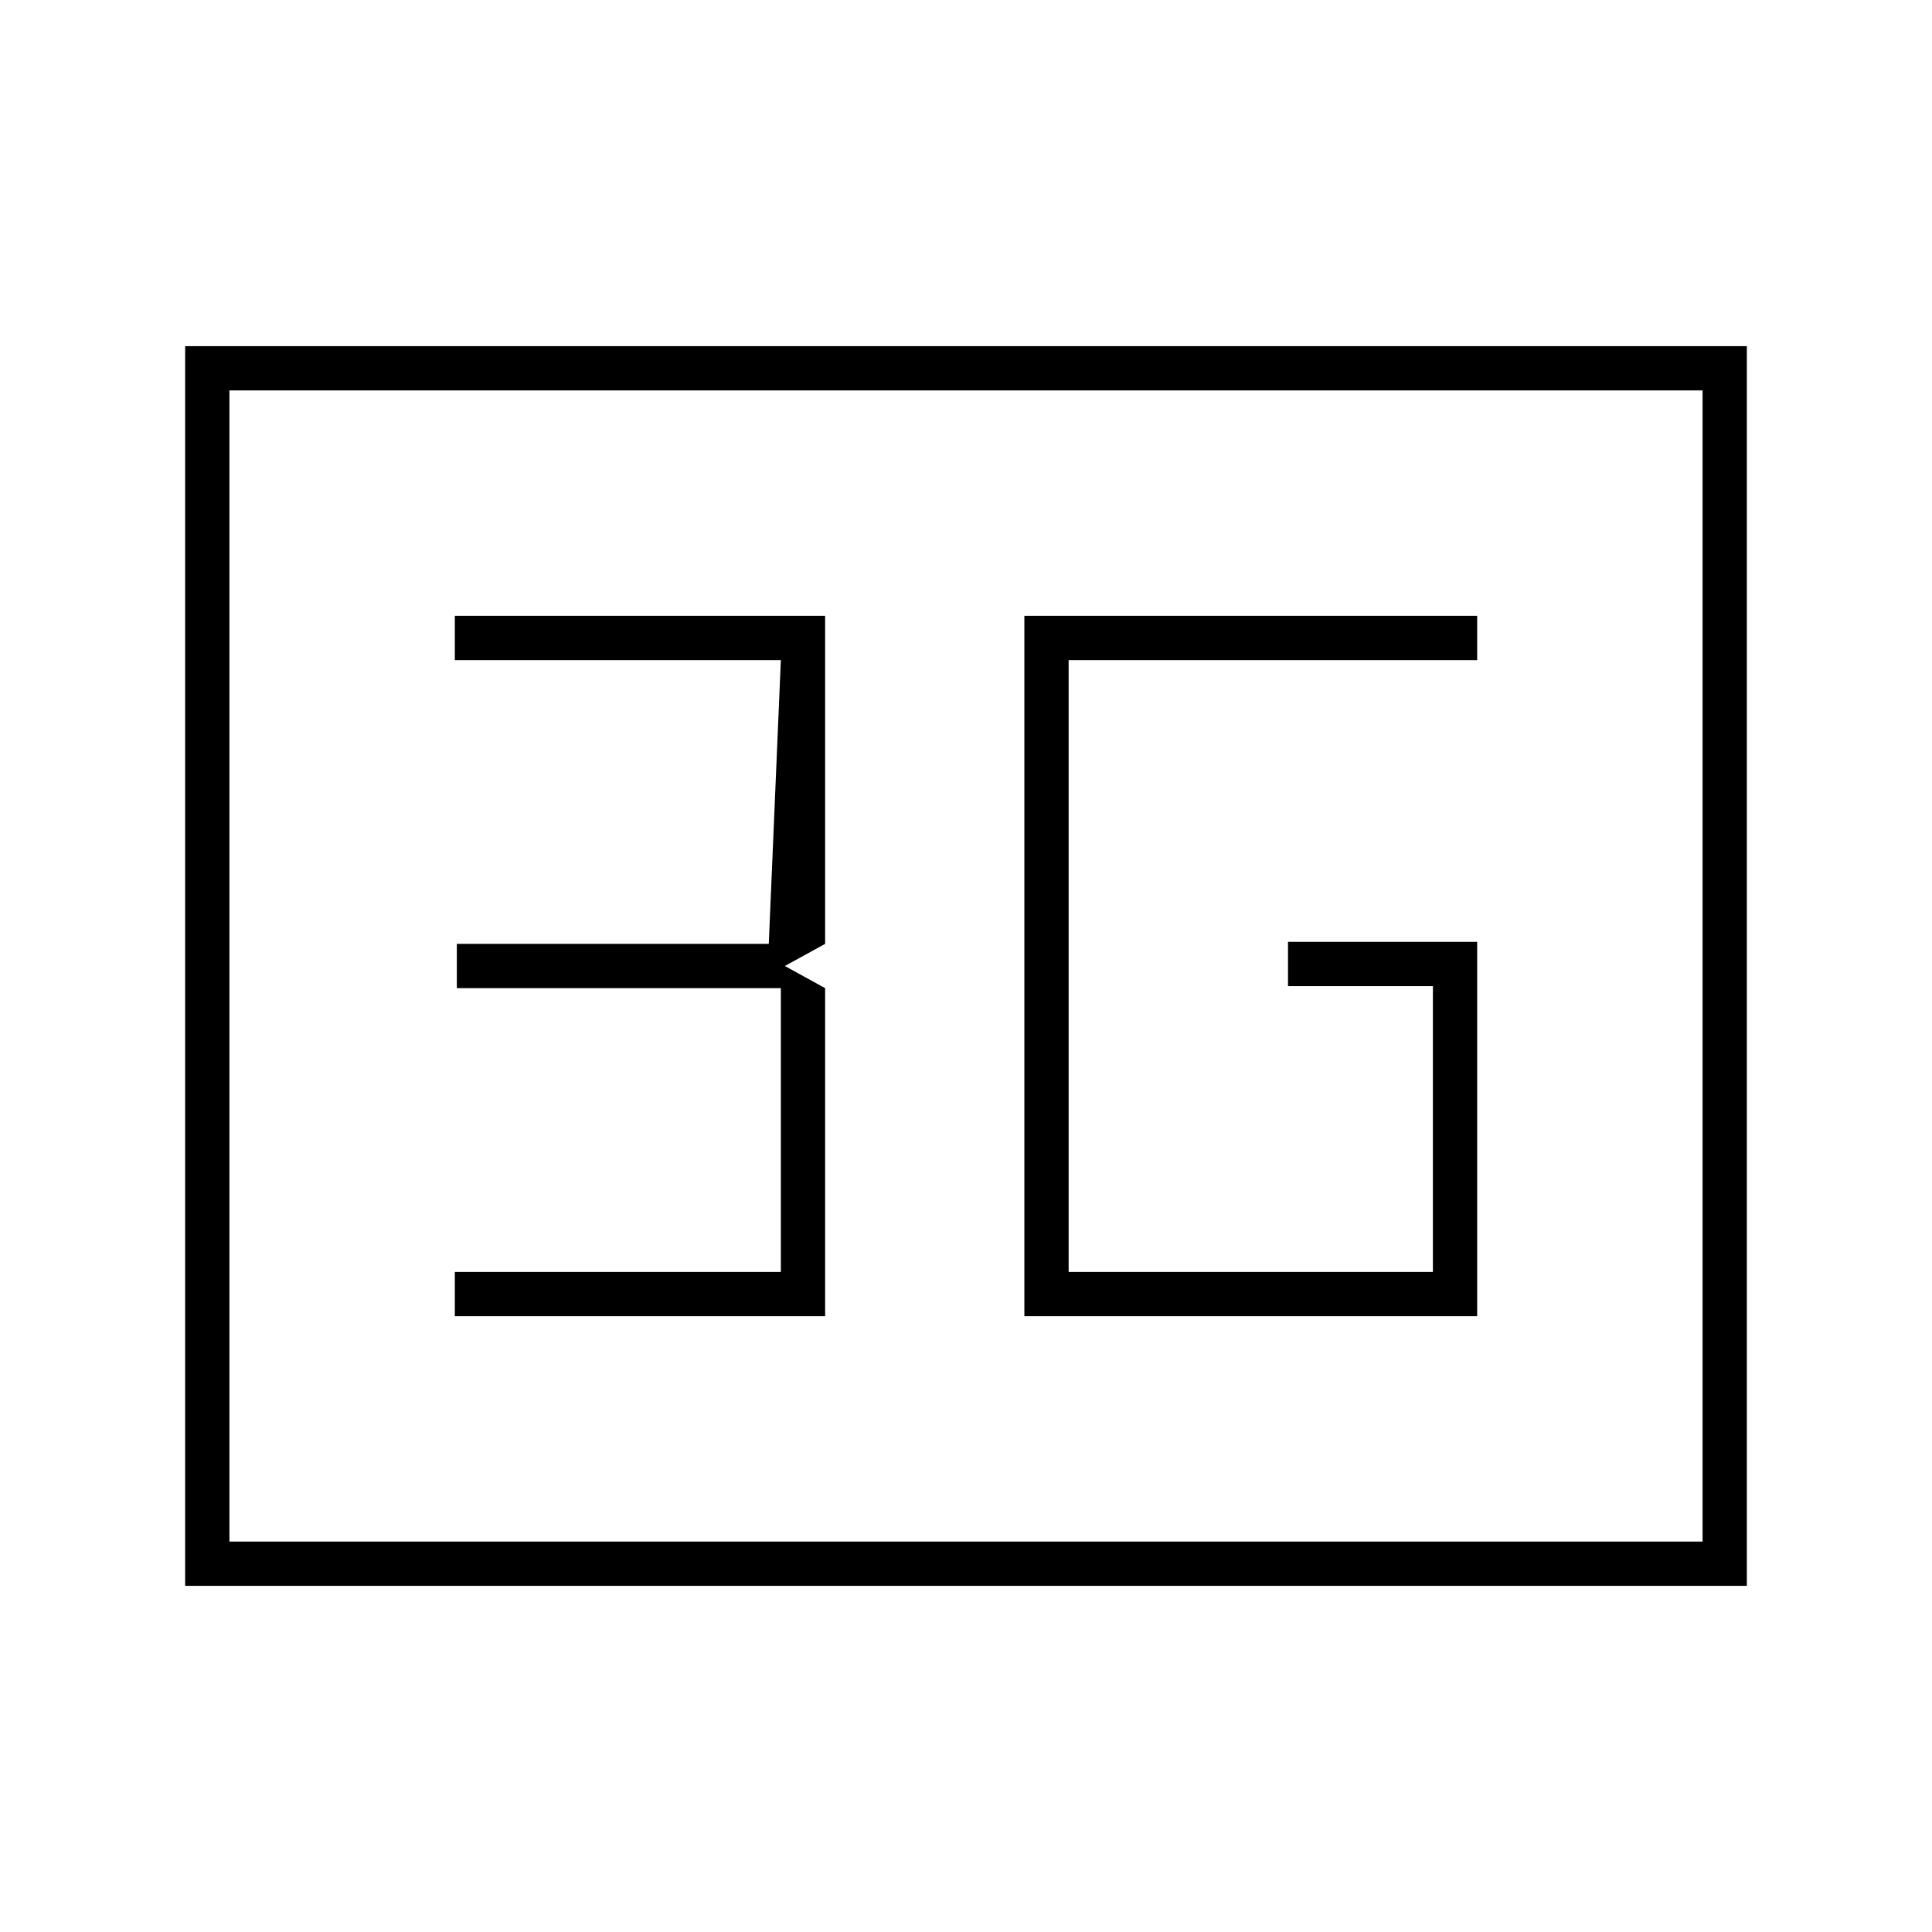 <svg xmlns="http://www.w3.org/2000/svg" width="48" height="48" viewBox="0 0 48 48"><path d="M36.7 23.4H32v1.1h3.6v7.1h-9.05V16.4H36.7v-1.1H25.45v17.4H36.7Zm-25.4 9.3h9.2v-8.15l-1-.55 1-.55V15.3h-9.2v1.1h8.1l-.3 7.05h-7.75v1.1h8.05v7.05h-8.1Zm-6.7 6.7V8.6h38.8v30.8Zm1.1-1.1h36.6V9.7H5.7Zm0 0V9.7v28.6Z"/></svg>
